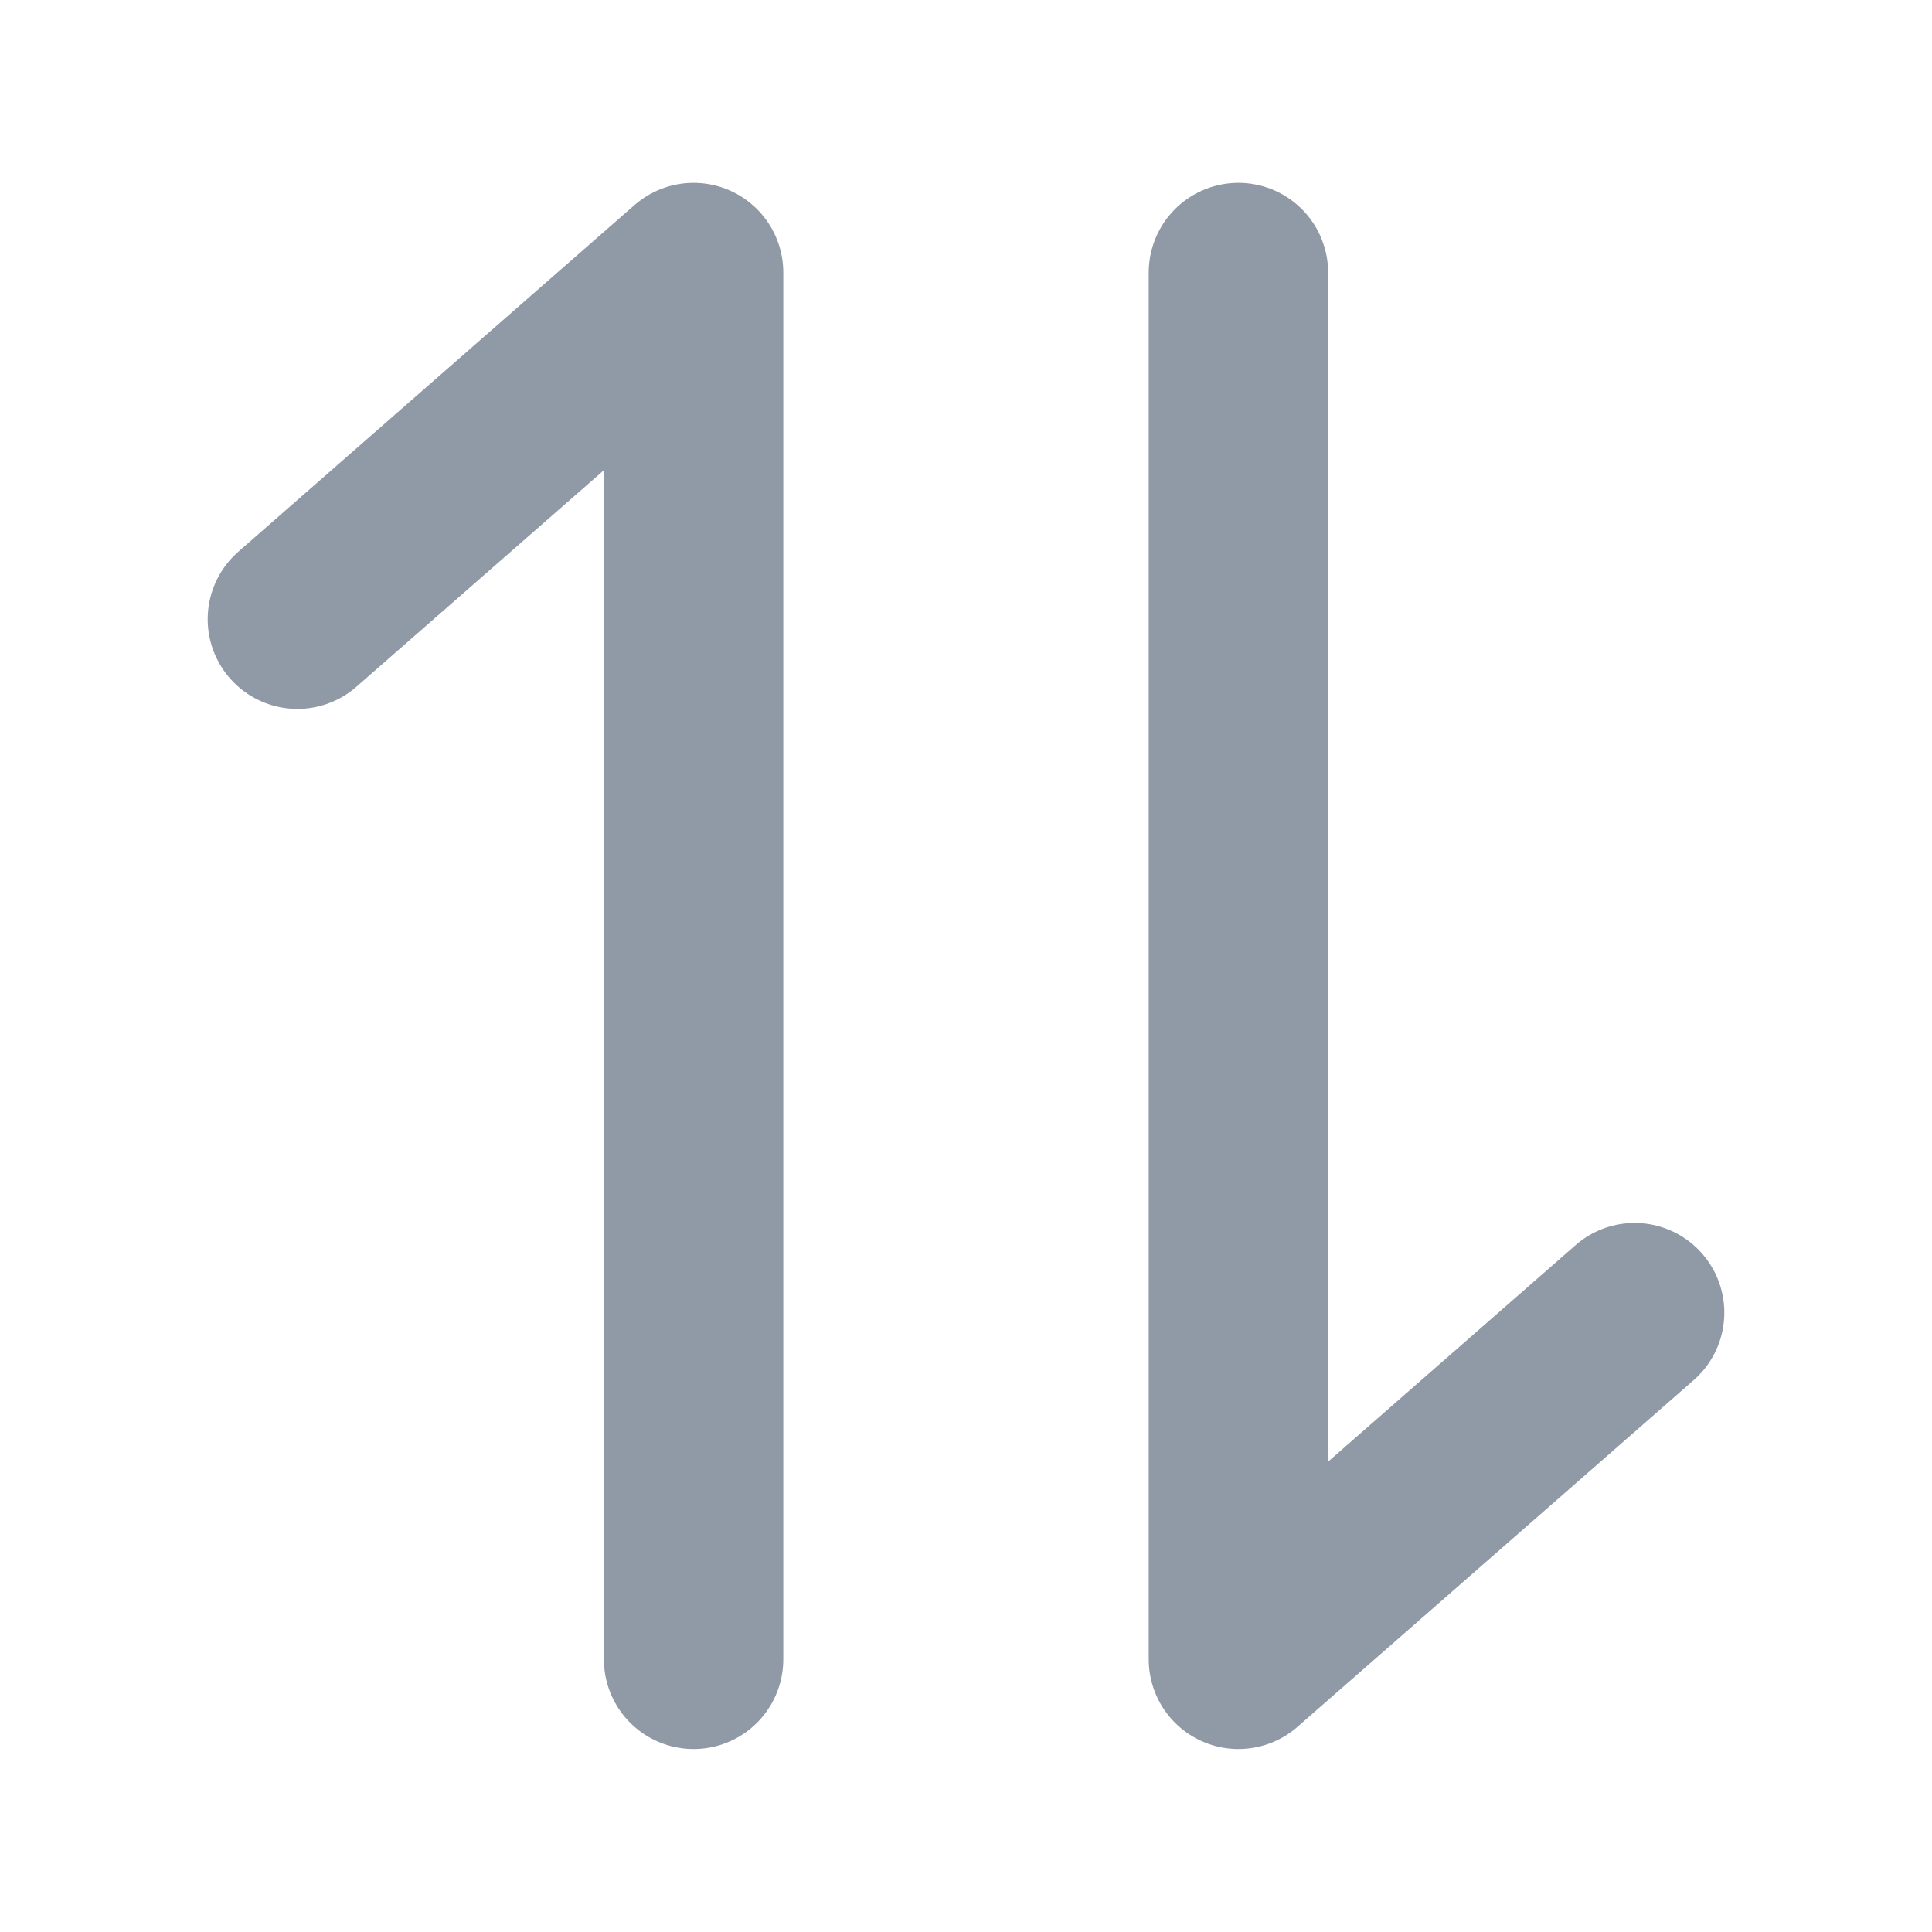 <svg width="14" height="14" viewBox="0 0 14 14" fill="none" xmlns="http://www.w3.org/2000/svg">
<path d="M8.974 1.975V12.024L11.845 9.512M5.026 12.024V1.975L2.155 4.487" stroke="#9099A6" stroke-width="1.3" stroke-linecap="round" stroke-linejoin="round"/>
</svg>
